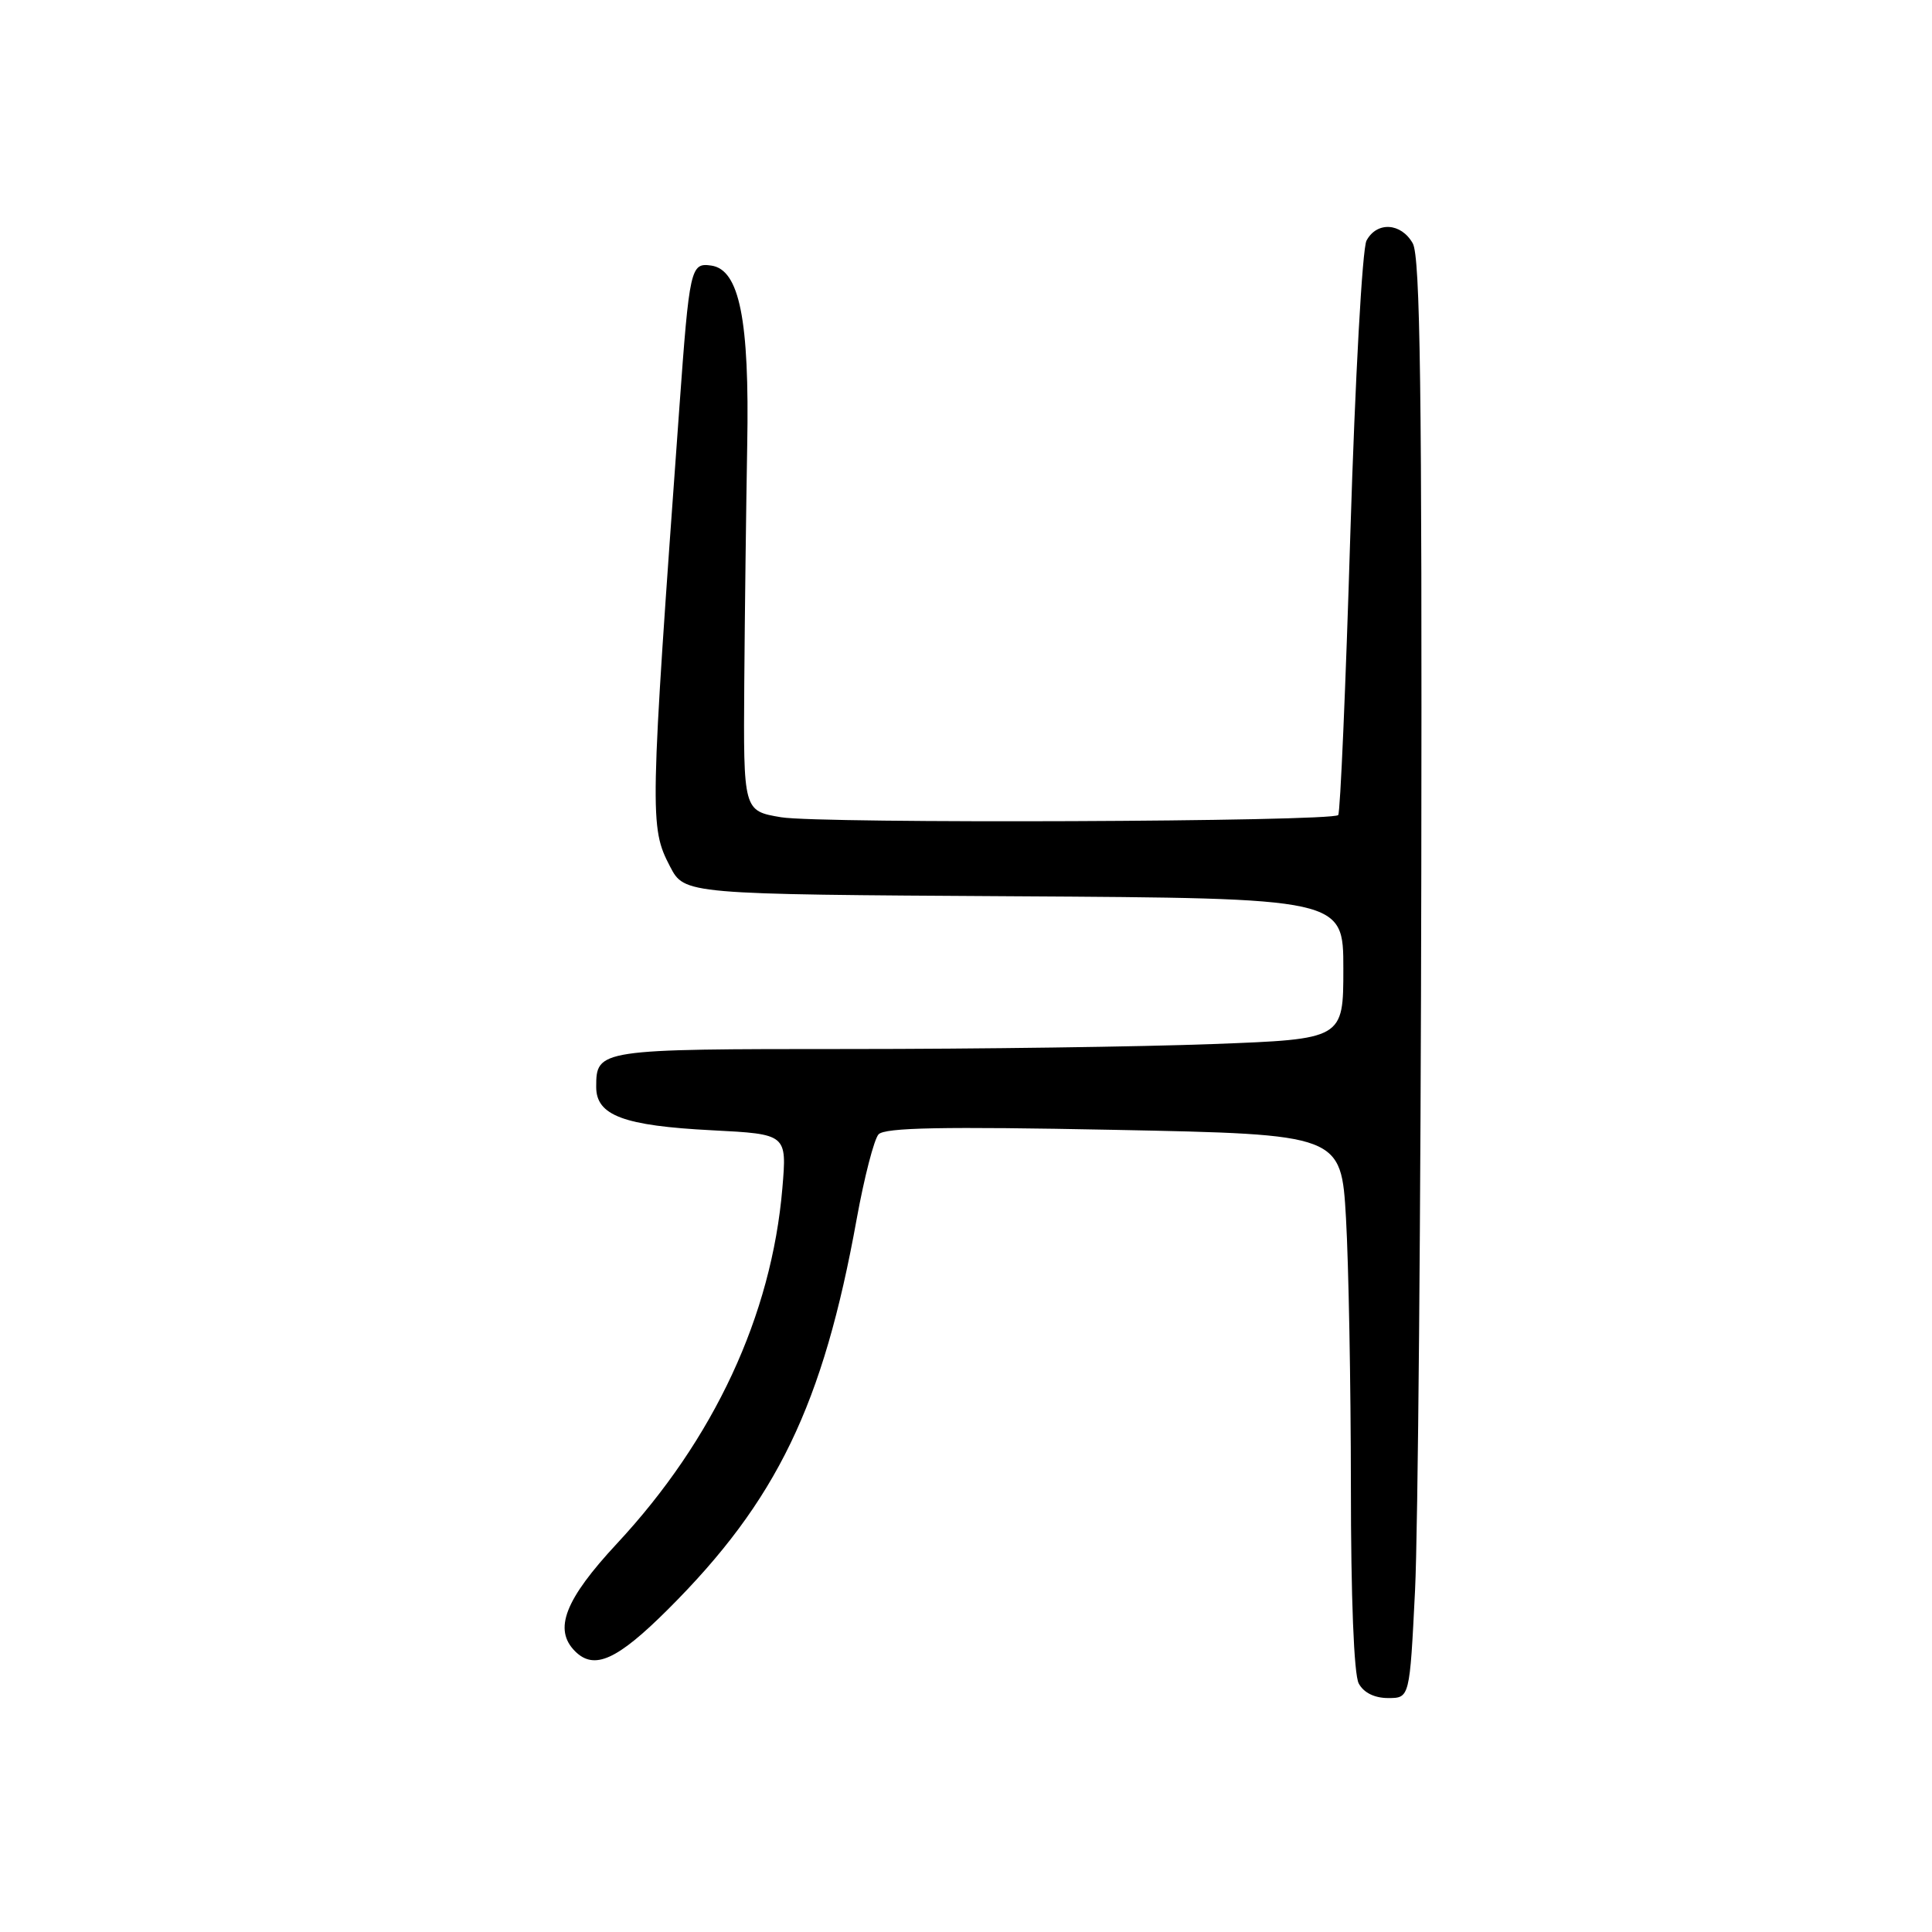 <?xml version="1.0" encoding="UTF-8" standalone="no"?>
<!DOCTYPE svg PUBLIC "-//W3C//DTD SVG 1.1//EN" "http://www.w3.org/Graphics/SVG/1.1/DTD/svg11.dtd" >
<svg xmlns="http://www.w3.org/2000/svg" xmlns:xlink="http://www.w3.org/1999/xlink" version="1.1" viewBox="0 0 256 256">
 <g >
 <path fill="currentColor"
d=" M 187.50 210.75 C 187.89 202.91 188.26 160.05 188.33 115.50 C 188.43 51.80 188.19 34.02 187.20 32.25 C 185.66 29.51 182.44 29.32 181.07 31.88 C 180.51 32.92 179.56 50.23 178.93 70.63 C 178.32 90.91 177.59 107.72 177.32 108.00 C 176.46 108.89 108.66 109.16 103.50 108.29 C 98.50 107.45 98.50 107.45 98.62 90.48 C 98.69 81.14 98.87 66.97 99.01 59.00 C 99.32 42.38 97.98 35.73 94.25 35.19 C 91.51 34.79 91.36 35.46 90.02 54.00 C 86.08 108.39 86.06 109.57 88.78 114.81 C 90.70 118.50 90.70 118.50 134.35 118.76 C 178.00 119.02 178.00 119.02 178.00 128.35 C 178.00 137.69 178.00 137.69 160.75 138.34 C 151.26 138.70 129.53 139.00 112.45 139.00 C 79.23 139.00 79.00 139.04 79.00 144.04 C 79.00 147.81 82.64 149.17 94.38 149.77 C 104.27 150.28 104.27 150.28 103.67 157.42 C 102.24 174.31 94.62 190.70 81.75 204.53 C 74.84 211.96 73.31 215.91 76.20 218.80 C 78.74 221.34 81.77 219.97 88.51 213.25 C 102.93 198.87 109.07 186.16 113.52 161.50 C 114.52 156.00 115.82 150.96 116.41 150.31 C 117.23 149.41 124.93 149.26 147.61 149.71 C 177.71 150.31 177.71 150.31 178.35 161.40 C 178.70 167.51 178.99 183.44 179.00 196.82 C 179.00 211.66 179.40 221.89 180.04 223.07 C 180.69 224.29 182.13 225.00 183.93 225.00 C 186.79 225.00 186.79 225.00 187.50 210.75 Z "/>
</g>
</svg>